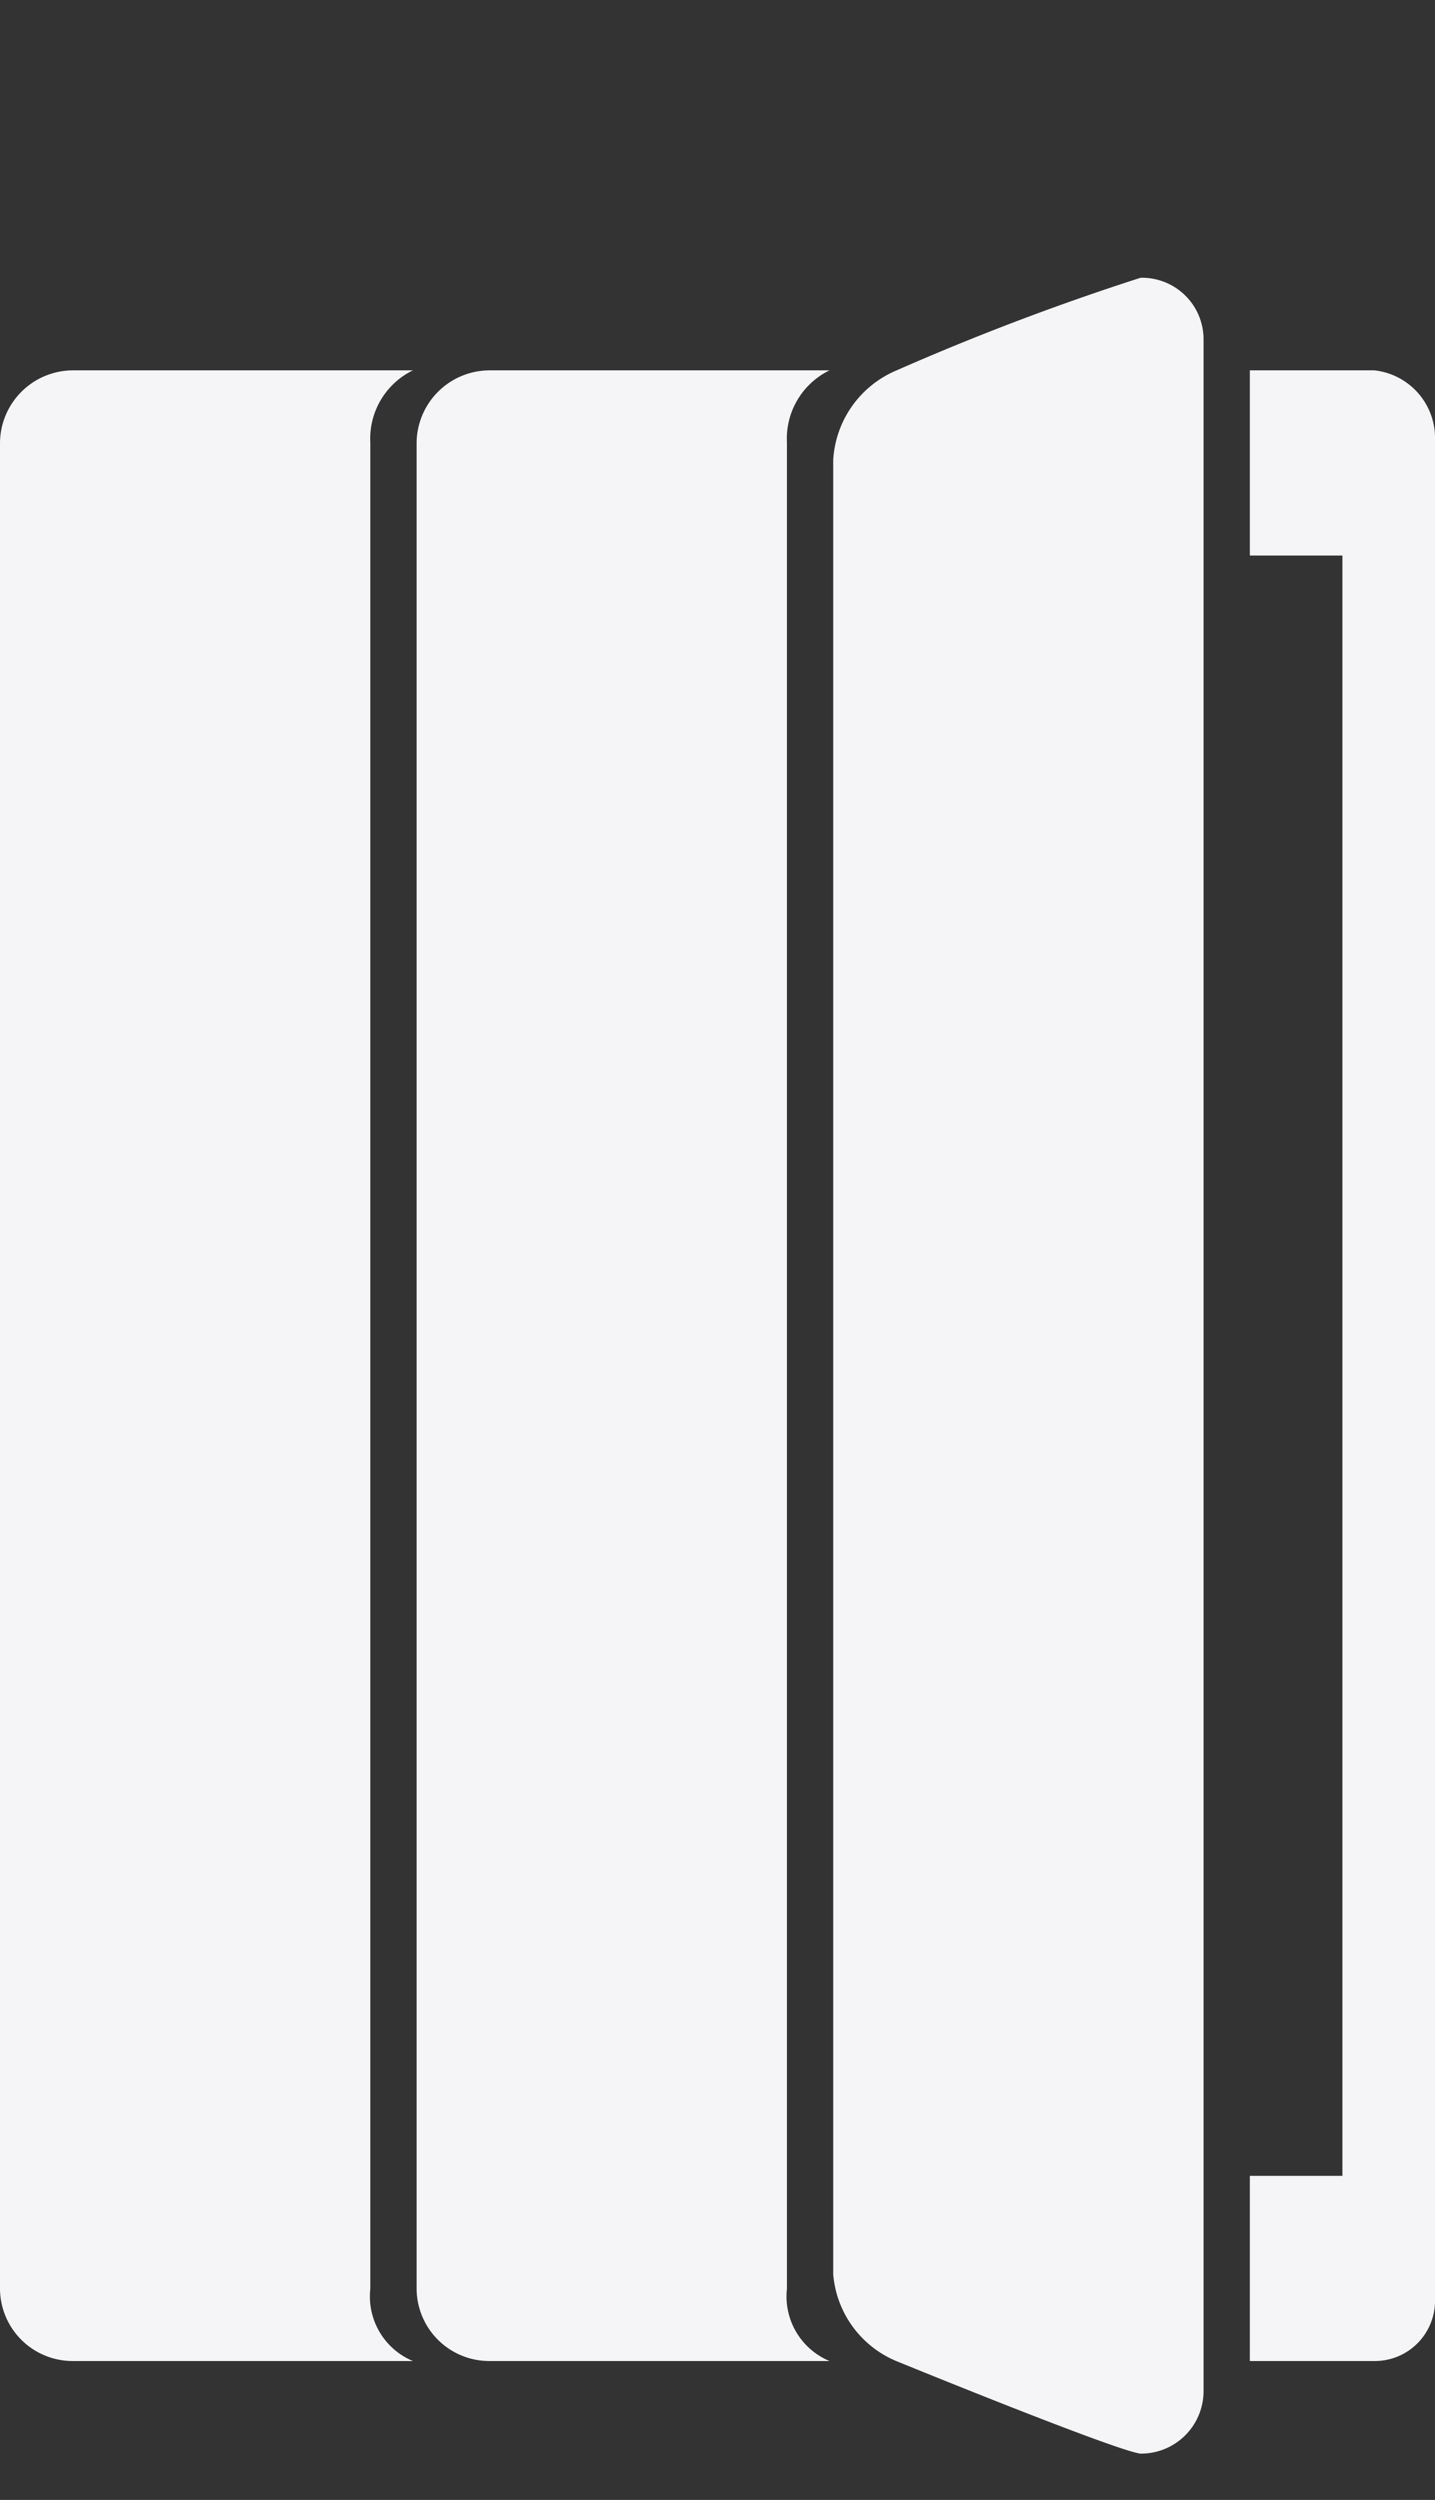 <svg xmlns="http://www.w3.org/2000/svg" viewBox="0 0 31 54">
  <rect x="0" y="0" width="31" height="54" fill="#333333" stroke="none"/>
  <defs>
    <style>.cls-1,.cls-2{fill:#f5f5f7;}.cls-1{fill-rule:evenodd;}</style>
  </defs>
  <path class="cls-1" d="M27,12h2V47H27v4h2.7A1.3,1.3,0,0,0,31,49.68V9.51A1.47,1.47,0,0,0,29.69,8H27Z"/>
  <path class="cls-2" d="M26,51.65V7.35A1.33,1.33,0,0,0,24.64,6a54.49,54.49,0,0,0-5.27,2A2.24,2.24,0,0,0,18,9.93v39.2A2.23,2.23,0,0,0,19.36,51s4.67,1.91,5.27,2A1.35,1.35,0,0,0,26,51.65ZM0,9.56V49.44A1.57,1.57,0,0,0,1.58,51H8.92A1.51,1.51,0,0,1,8,49.44V9.56A1.64,1.64,0,0,1,8.92,8H1.58A1.58,1.58,0,0,0,0,9.56Zm9,0V49.44A1.57,1.57,0,0,0,10.58,51h7.34A1.51,1.51,0,0,1,17,49.44V9.56A1.64,1.64,0,0,1,17.92,8H10.58A1.58,1.58,0,0,0,9,9.56Z"/>
</svg>